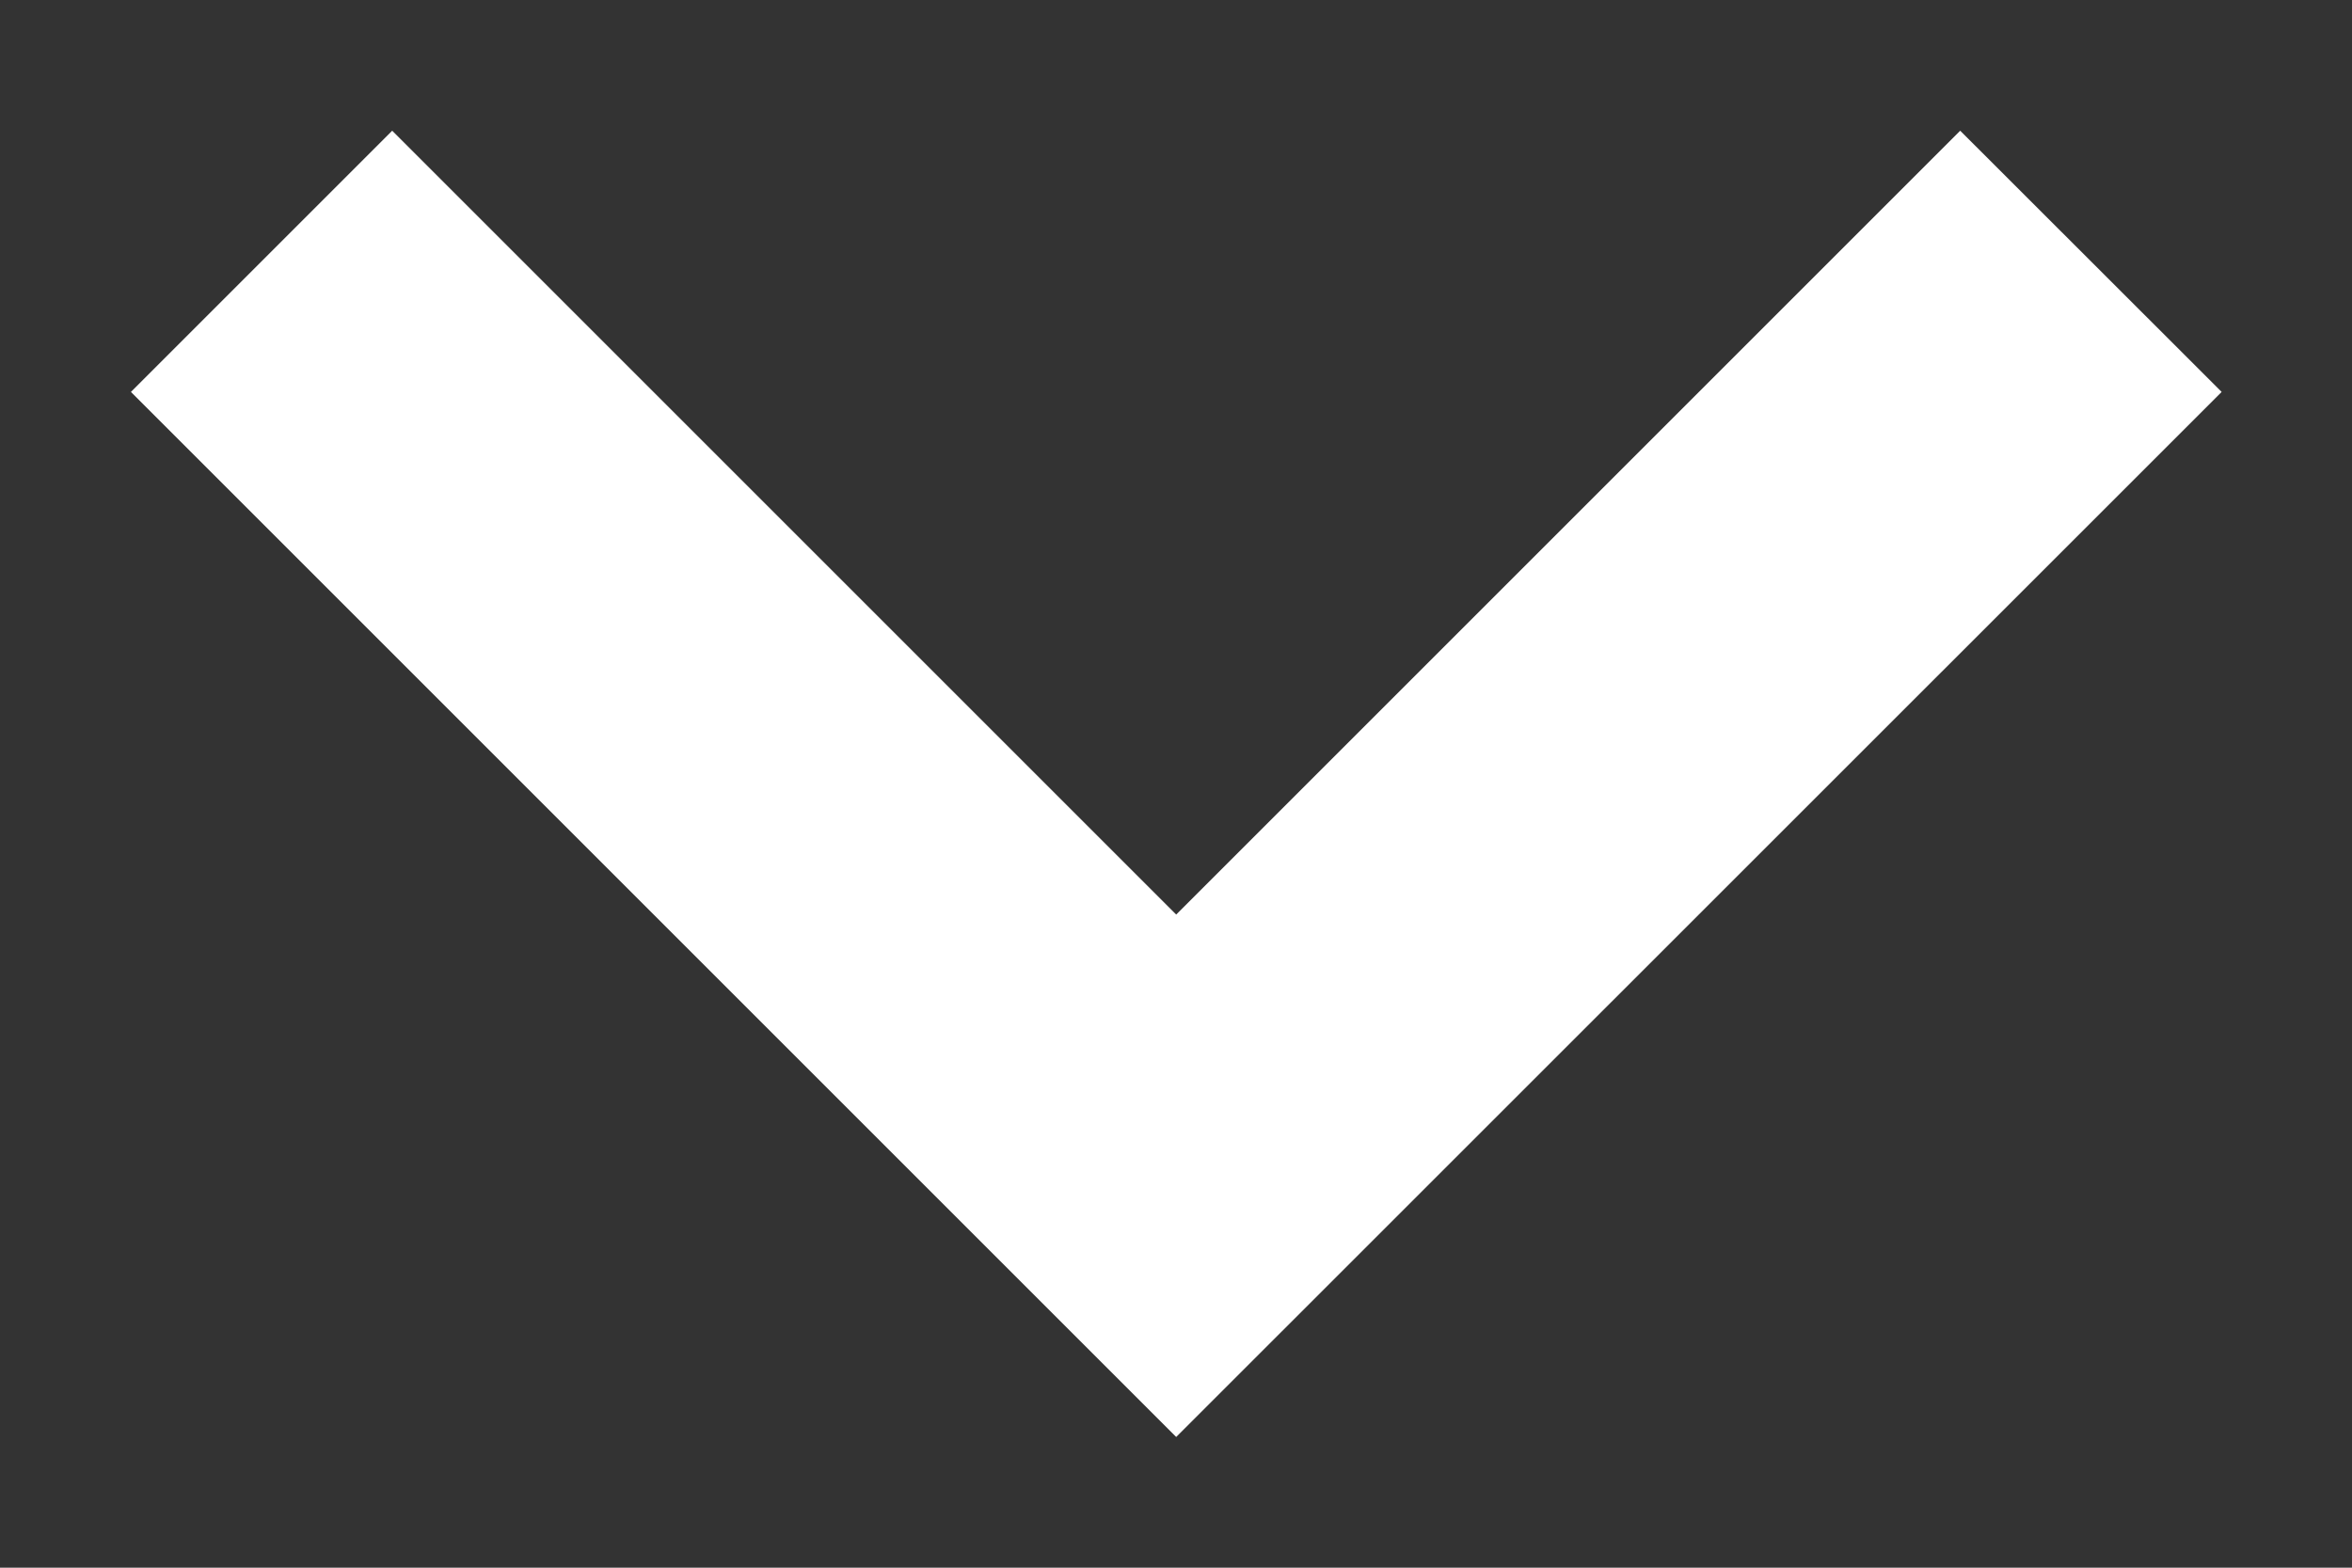 <svg width="12" height="8" viewBox="0 0 12 8" fill="none" xmlns="http://www.w3.org/2000/svg">
<rect x="0" y="0" width="12" height="8" fill="#333333" stroke="none"/>
<path id="Vector" fill-rule="evenodd" clip-rule="evenodd" d="M0.668 2L6.001 7.333L11.335 2L10.001 0.667L6.001 4.667L2.001 0.667L0.668 2Z" fill="white"/>
</svg>
